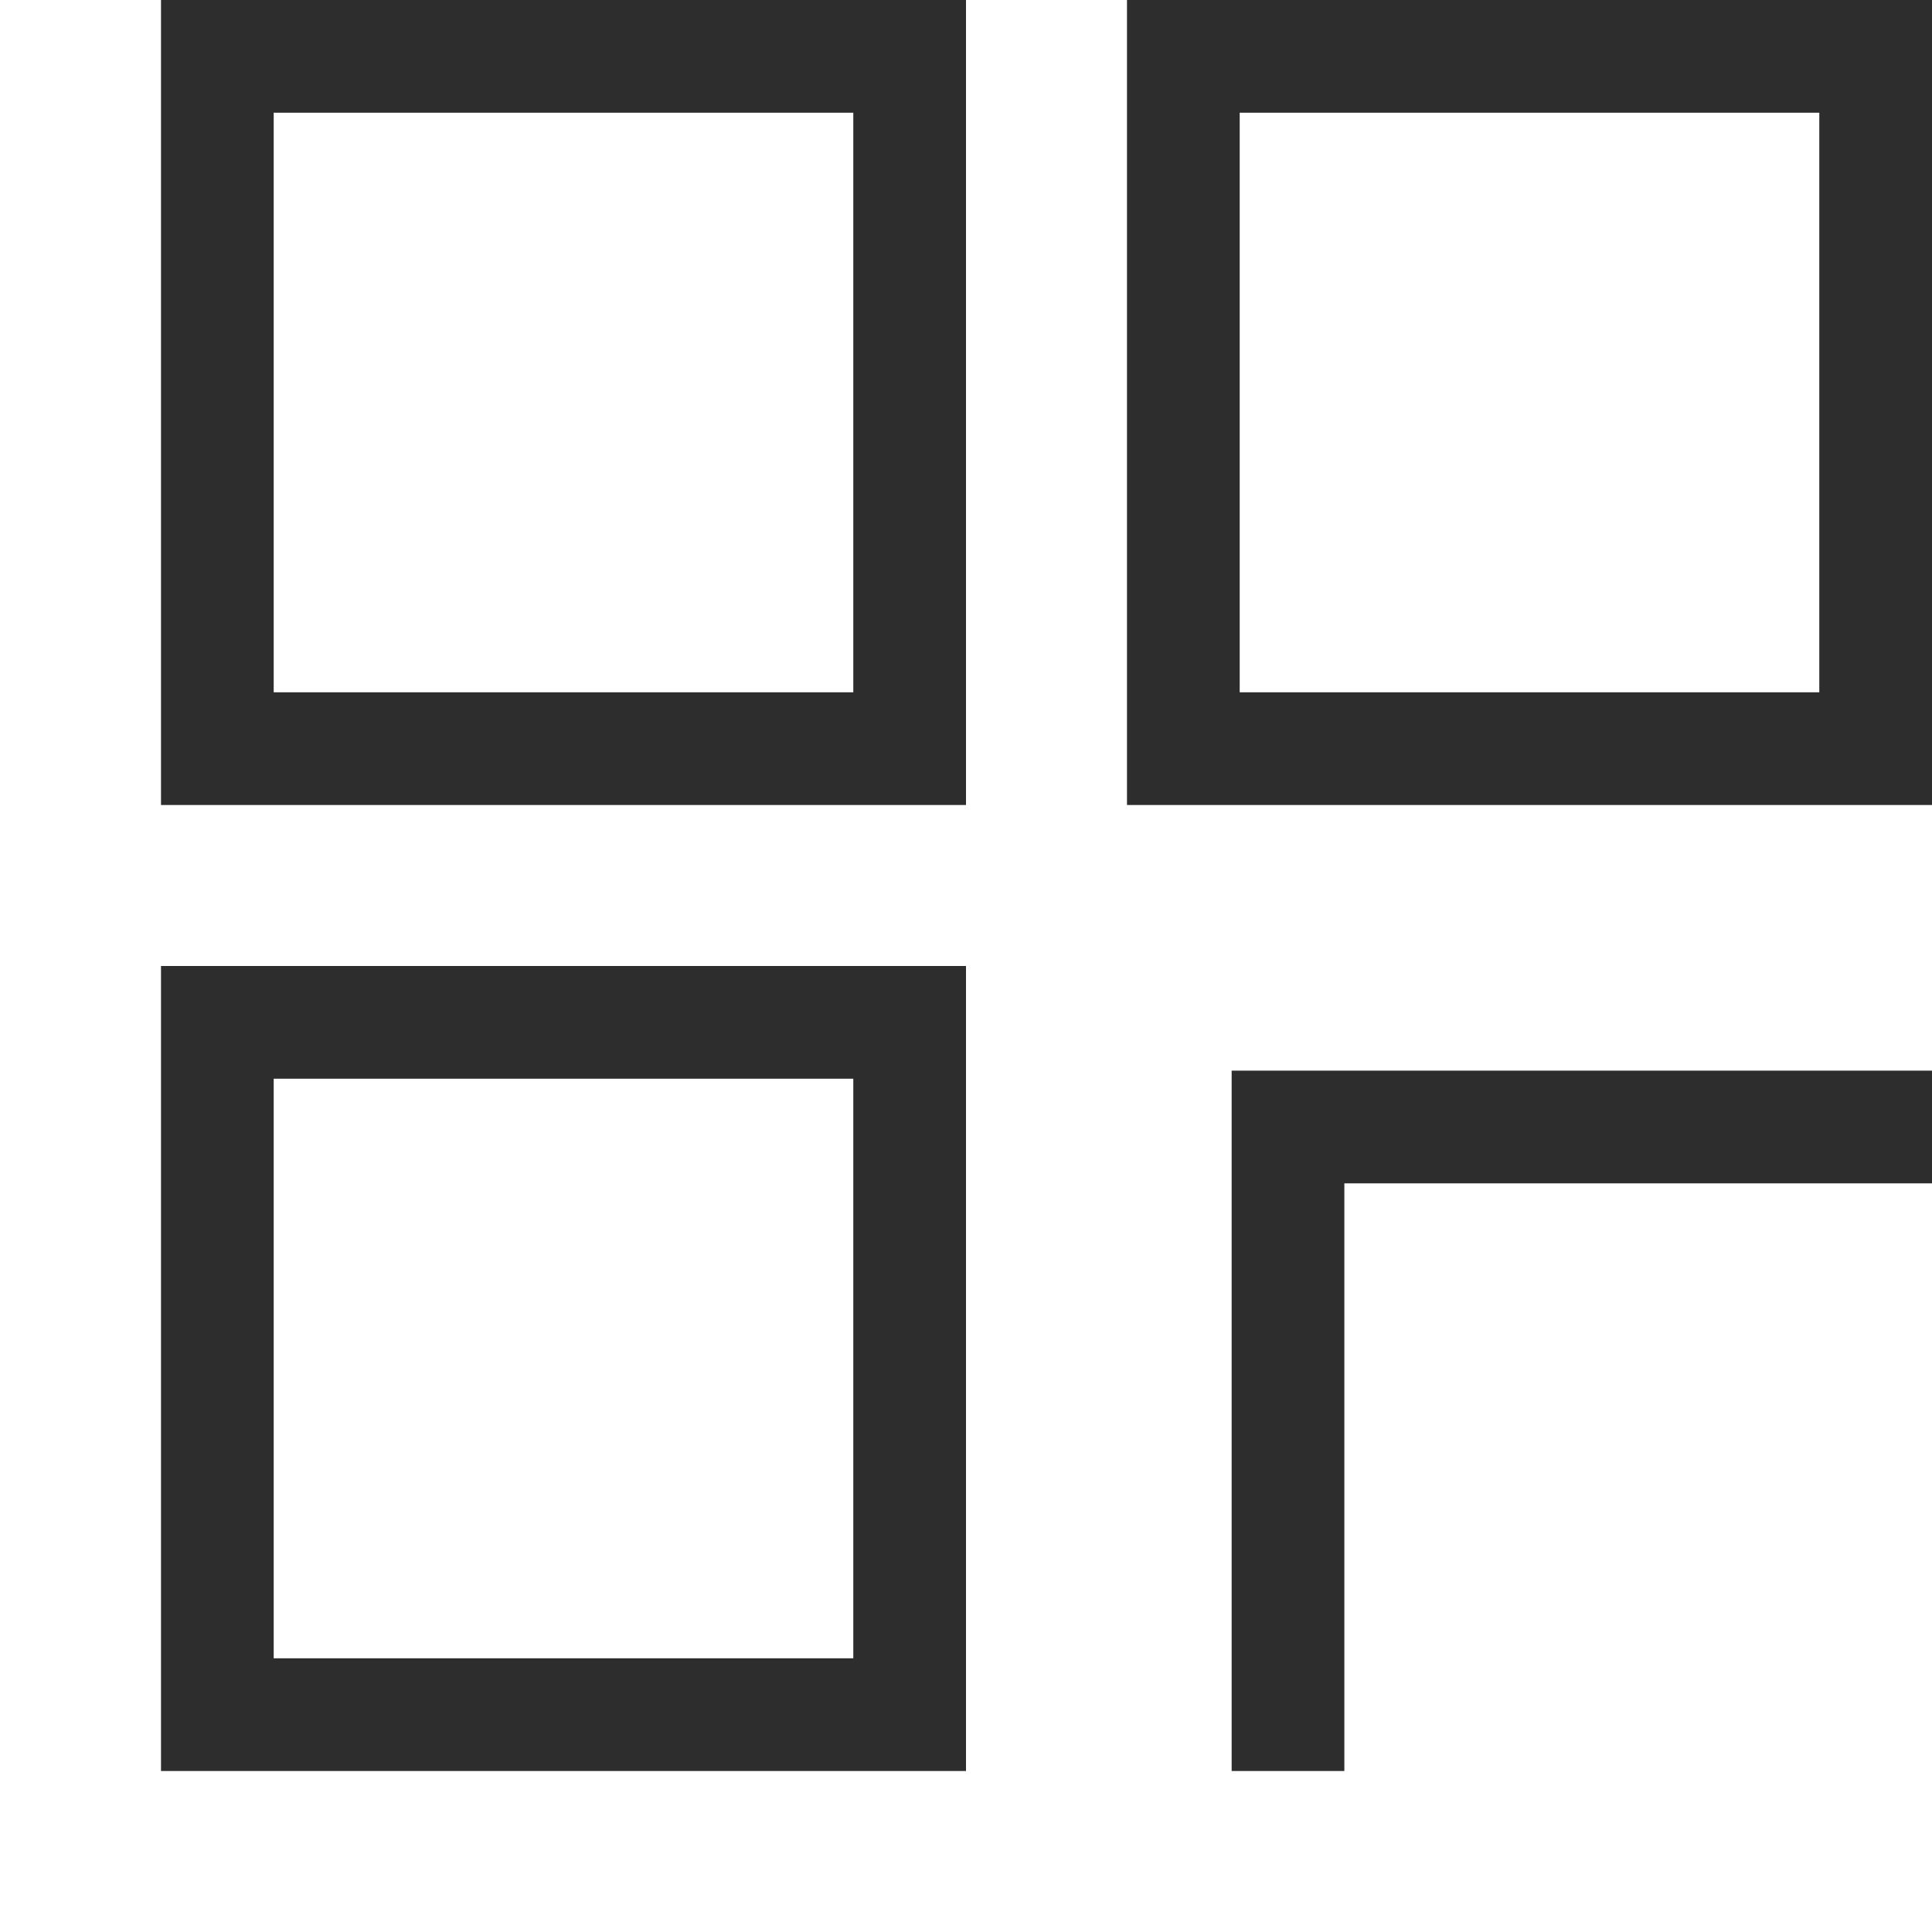 <svg width="12" height="12" viewBox="0 0 12 12" fill="none" xmlns="http://www.w3.org/2000/svg">
<rect x="1.35" y="0.35" width="4.3" height="4.3" stroke="#2D2D2D" stroke-width="0.7"/>
<rect x="1.35" y="6.35" width="4.3" height="4.3" stroke="#2D2D2D" stroke-width="0.7"/>
<rect x="7.35" y="0.35" width="4.3" height="4.3" stroke="#2D2D2D" stroke-width="0.7"/>
<path d="M12 7H8V11" stroke="#2D2D2D" stroke-width="0.7"/>
</svg>

